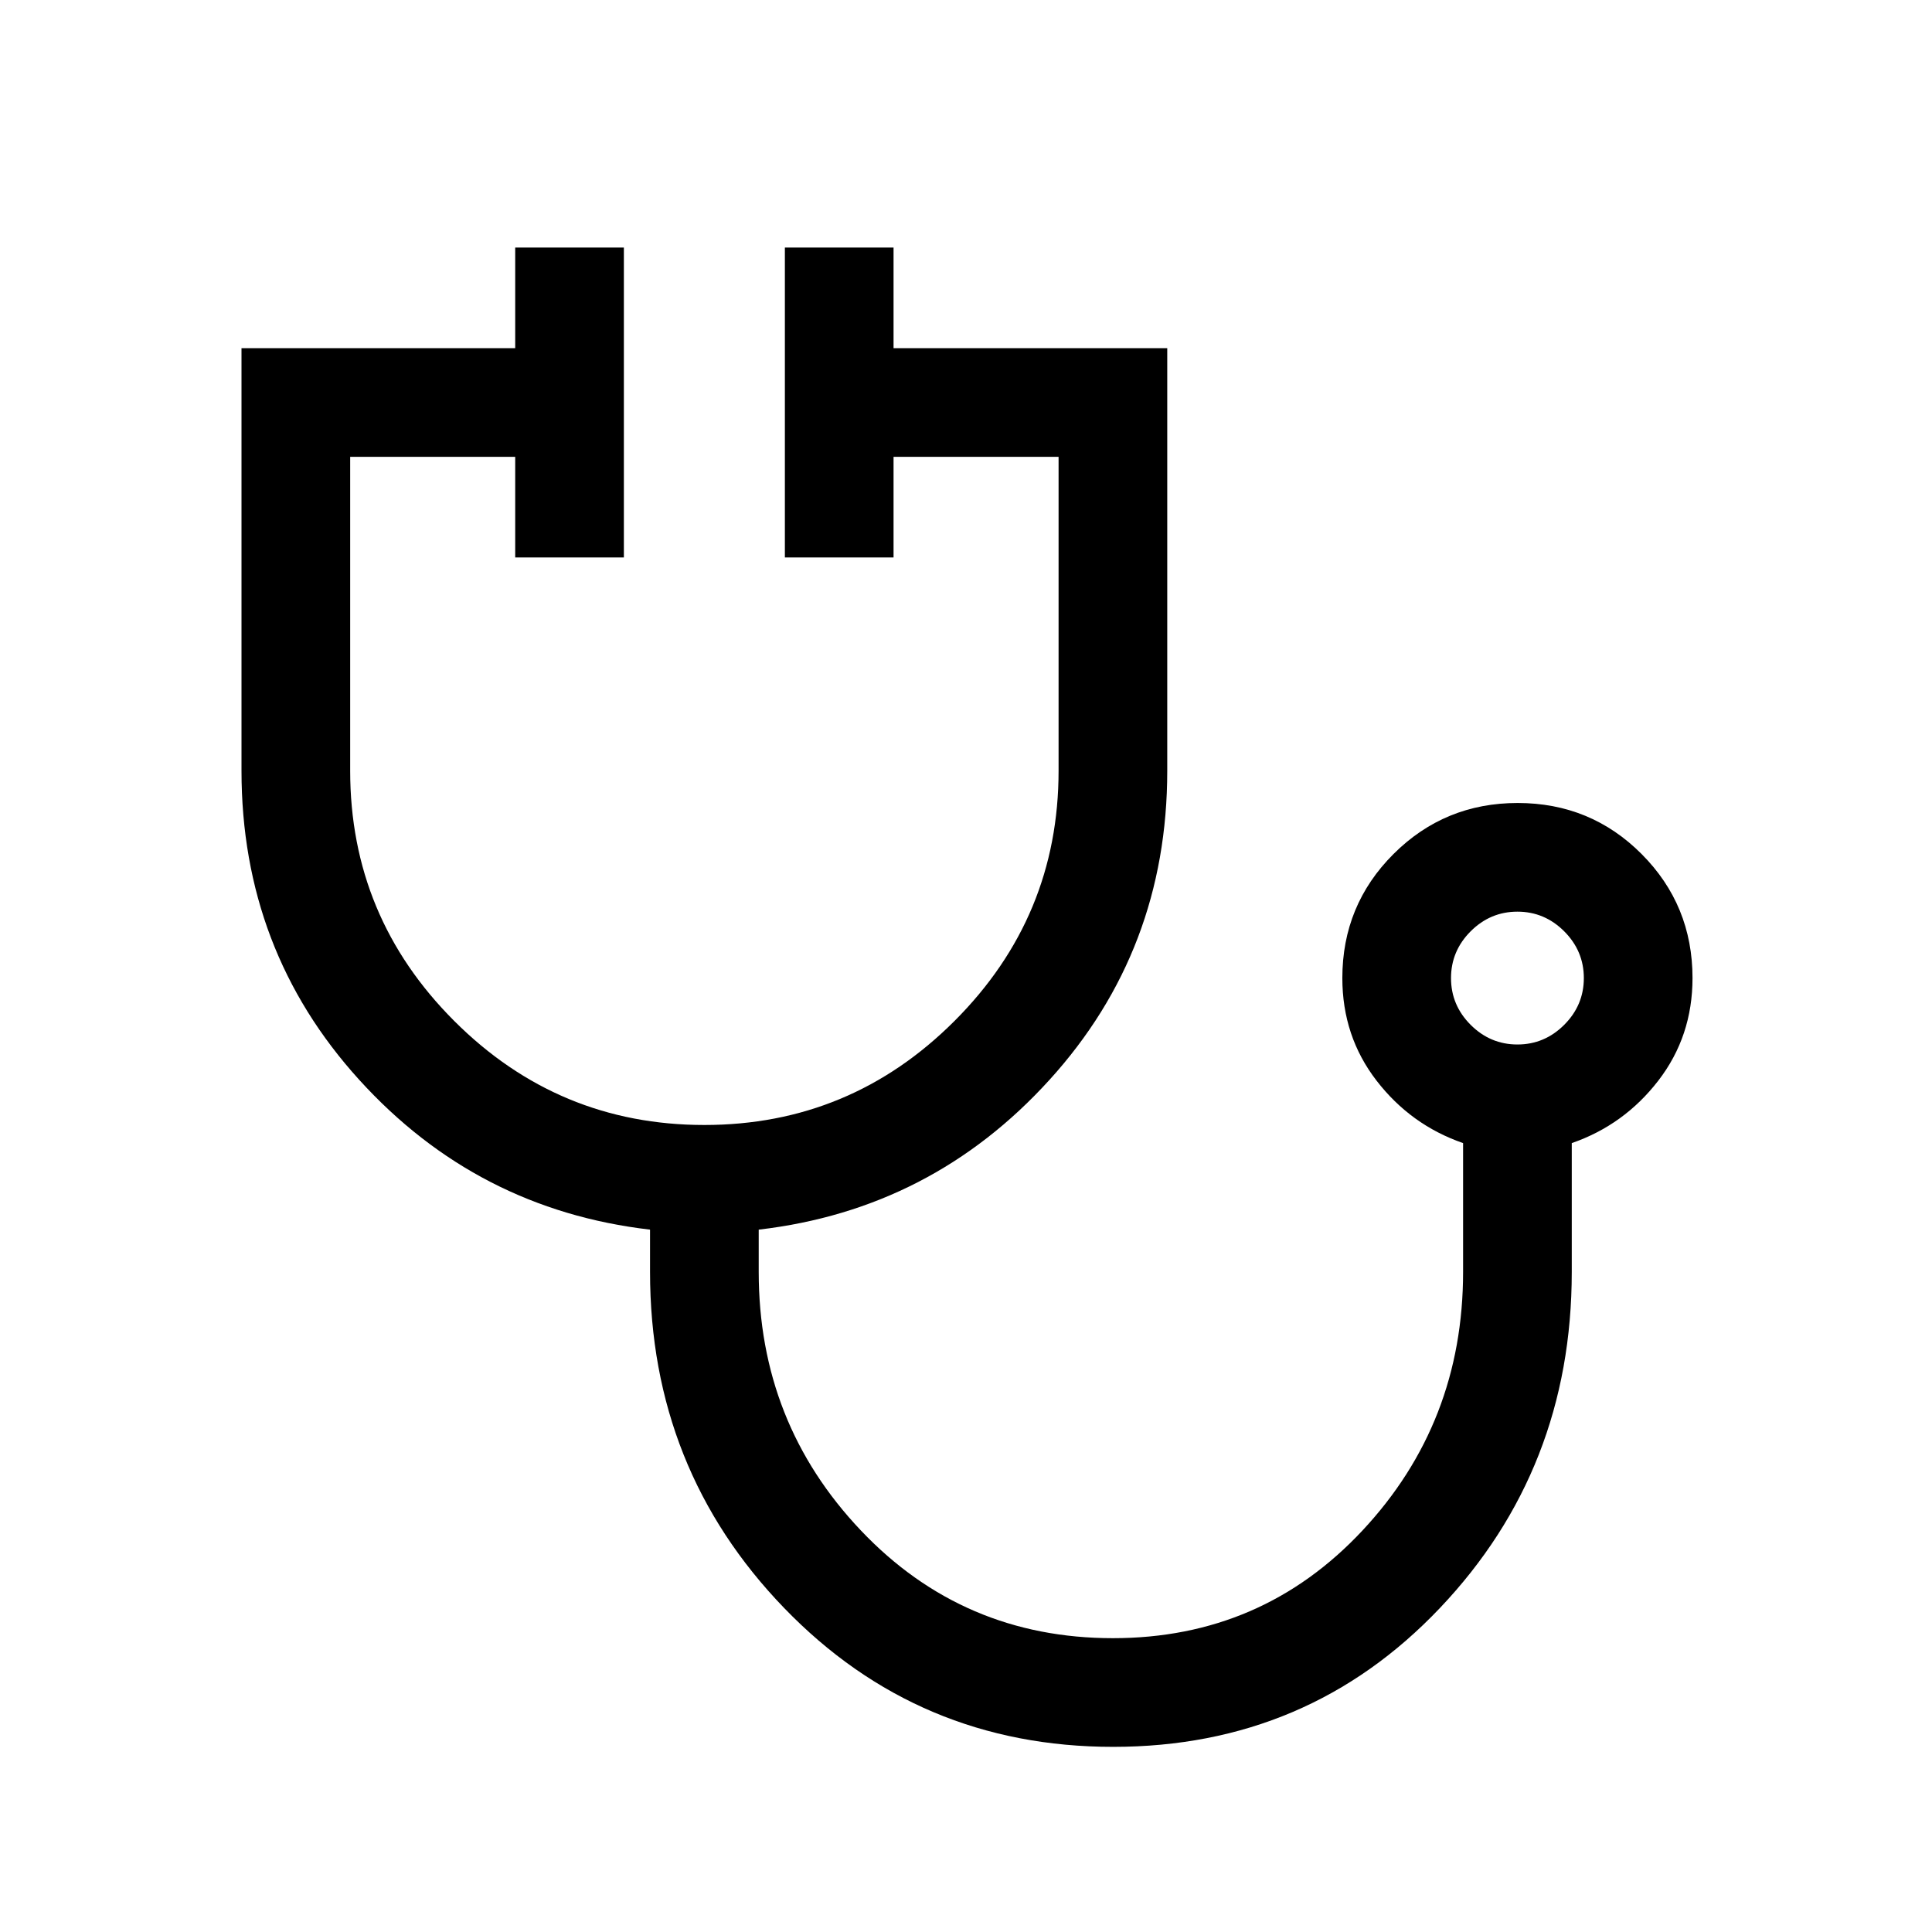 <svg xmlns="http://www.w3.org/2000/svg" height="24" viewBox="0 -960 960 960" width="24"><path d="M553.13-92q-96.87 0-163.5-69T323-328v-21q-86-10-144.5-74.44Q120-487.87 120-577v-210h136v-50h54v154h-54v-50h-82v156q0 72.6 51.7 124.3T350-401q72.6 0 124.3-51.7T526-577v-156h-82v50h-54v-154h54v50h136v210q0 89.13-58.5 153.56Q463-359 377-349v21q0 75 50.79 128.5T553-146q74 0 124-53.5T727-328v-64q-26-9-43-31.03-17-22.04-17-50.97 0-36.25 25.41-61.63Q717.82-561 754.12-561t61.59 25.37Q841-510.25 841-474q0 28.93-17 50.97Q807-401 781-392v64q0 98-65.5 167T553.13-92ZM754-441q13.47 0 23.24-9.76Q787-460.52 787-474q0-13.47-9.76-23.24Q767.47-507 754-507q-13.47 0-23.24 9.76Q721-487.47 721-474q0 13.48 9.76 23.24Q740.53-441 754-441Zm0-33Z"/></svg>